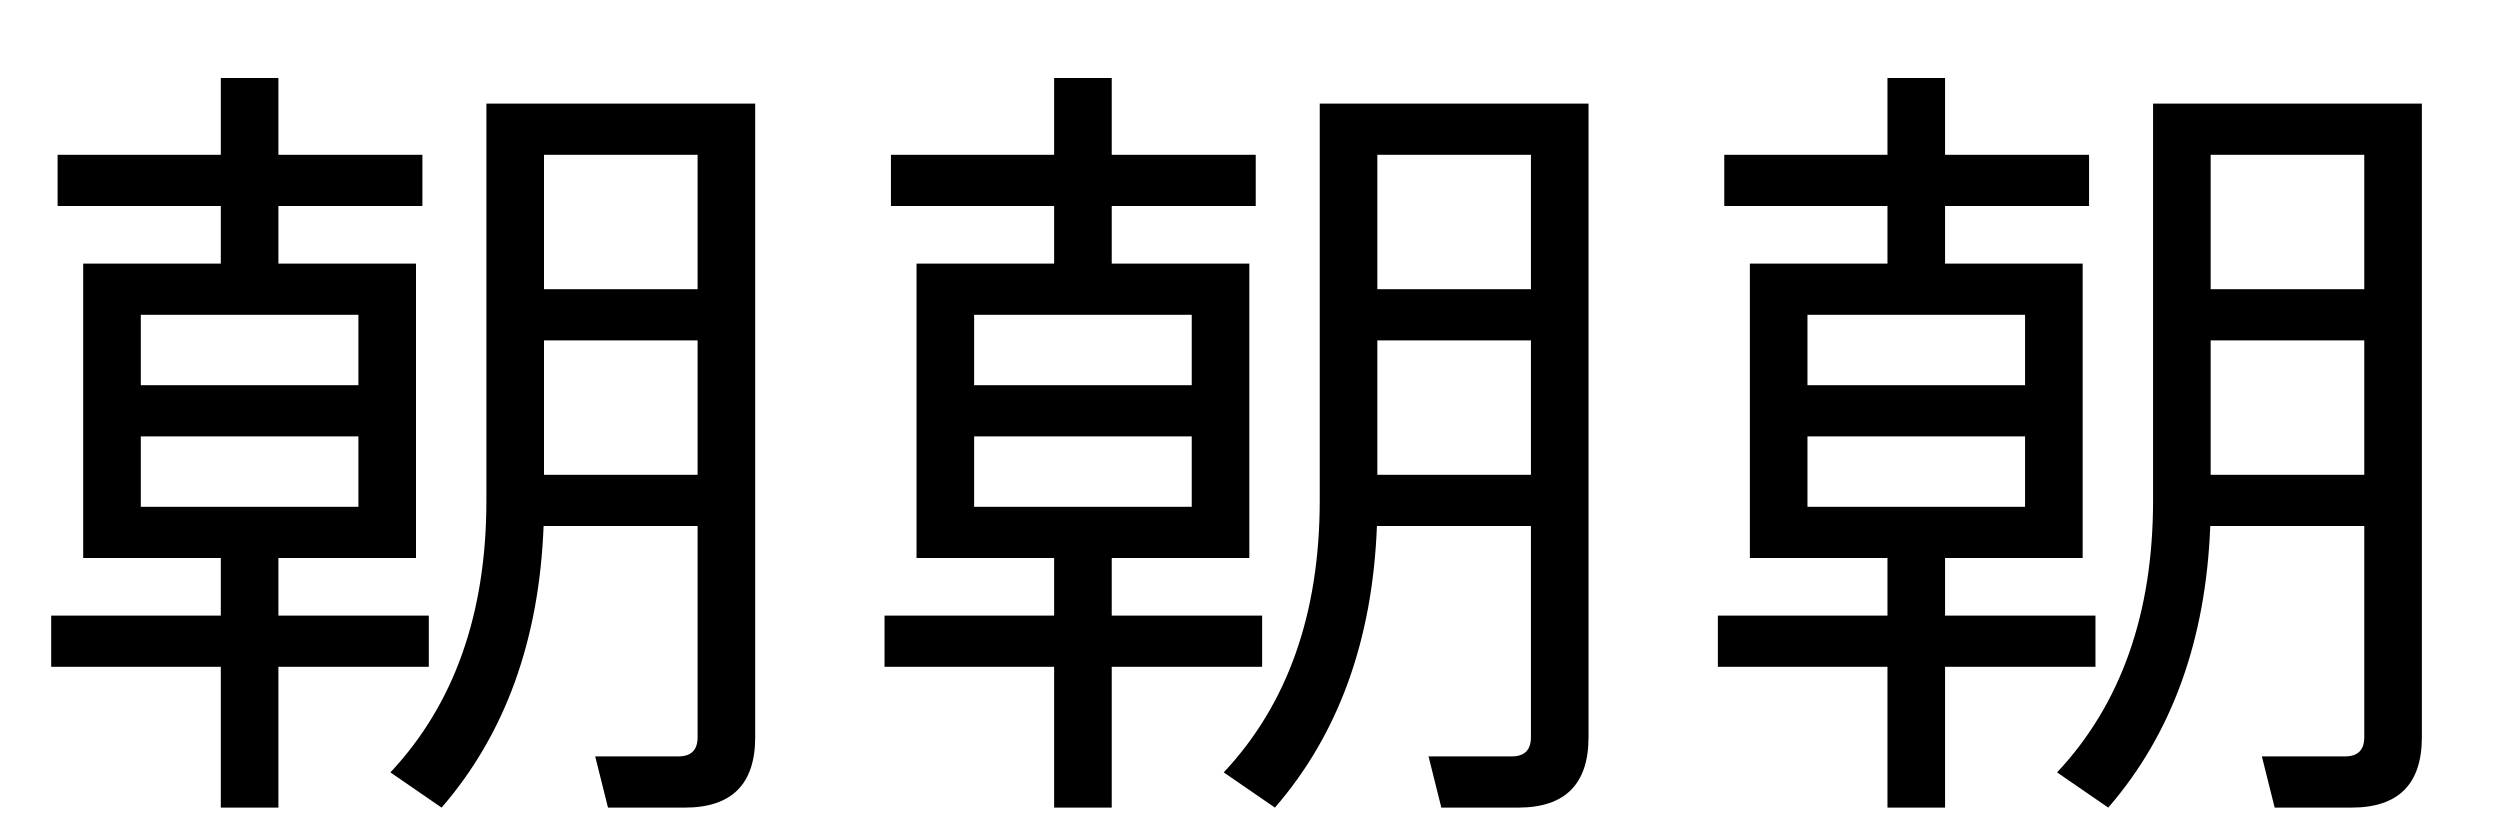 <?xml version="1.0"?>
<!DOCTYPE svg PUBLIC '-//W3C//DTD SVG 1.0//EN'
          'http://www.w3.org/TR/2001/REC-SVG-20010904/DTD/svg10.dtd'>
<svg xmlns:xlink="http://www.w3.org/1999/xlink" style="fill-opacity:1; color-rendering:auto; color-interpolation:auto; text-rendering:auto; stroke:black; stroke-linecap:square; stroke-miterlimit:10; shape-rendering:auto; stroke-opacity:1; fill:black; stroke-dasharray:none; font-weight:normal; stroke-width:1; font-family:'Dialog'; font-style:normal; stroke-linejoin:miter; font-size:12px; stroke-dashoffset:0; image-rendering:auto;" width="300" height="100" xmlns="http://www.w3.org/2000/svg"
><!--Generated by the Batik Graphics2D SVG Generator--><defs id="genericDefs"
  /><g
  ><g style="stroke-linecap:round;" transform="translate(0,90) scale(0.024,0.024) matrix(1,0,0,-1,0,0)"
    ><path style="stroke:none;" d="M3488 2304 L3488 2976 L2720 2976 L2720 2304 L3488 2304 ZM2720 2048 L2720 1376 L3488 1376 L3488 2048 L2720 2048 ZM704 1824 L1792 1824 L1792 2176 L704 2176 L704 1824 ZM1792 1568 L704 1568 L704 1216 L1792 1216 L1792 1568 ZM2144 672 L2144 416 L1392 416 L1392 -288 L1104 -288 L1104 416 L256 416 L256 672 L1104 672 L1104 960 L416 960 L416 2432 L1104 2432 L1104 2720 L288 2720 L288 2976 L1104 2976 L1104 3360 L1392 3360 L1392 2976 L2112 2976 L2112 2720 L1392 2720 L1392 2432 L2080 2432 L2080 960 L1392 960 L1392 672 L2144 672 ZM2208 -288 L1952 -112 C2272 229.333 2432 682.667 2432 1248 L2432 3232 L3776 3232 L3776 64 C3776 -170.667 3658.667 -288 3424 -288 L3040 -288 L2976 -32 L3392 -32 C3456 -32 3488 0 3488 64 L3488 1120 L2718 1120 C2696 548.667 2526 79.333 2208 -288 Z"
    /></g
    ><g style="stroke-linecap:round;" transform="translate(100,90) scale(0.024,0.024) matrix(1,0,0,-1,0,0)"
    ><path style="stroke:none;" d="M3488 2304 L3488 2976 L2720 2976 L2720 2304 L3488 2304 ZM2720 2048 L2720 1376 L3488 1376 L3488 2048 L2720 2048 ZM704 1824 L1792 1824 L1792 2176 L704 2176 L704 1824 ZM1792 1568 L704 1568 L704 1216 L1792 1216 L1792 1568 ZM2144 672 L2144 416 L1392 416 L1392 -288 L1104 -288 L1104 416 L256 416 L256 672 L1104 672 L1104 960 L416 960 L416 2432 L1104 2432 L1104 2720 L288 2720 L288 2976 L1104 2976 L1104 3360 L1392 3360 L1392 2976 L2112 2976 L2112 2720 L1392 2720 L1392 2432 L2080 2432 L2080 960 L1392 960 L1392 672 L2144 672 ZM2208 -288 L1952 -112 C2272 229.333 2432 682.667 2432 1248 L2432 3232 L3776 3232 L3776 64 C3776 -170.667 3658.667 -288 3424 -288 L3040 -288 L2976 -32 L3392 -32 C3456 -32 3488 0 3488 64 L3488 1120 L2718 1120 C2696 548.667 2526 79.333 2208 -288 Z"
    /></g
    ><g style="stroke-linecap:round;" transform="translate(200,90) scale(0.024,0.024) matrix(1,0,0,-1,0,0)"
    ><path style="stroke:none;" d="M3488 2304 L3488 2976 L2720 2976 L2720 2304 L3488 2304 ZM2720 2048 L2720 1376 L3488 1376 L3488 2048 L2720 2048 ZM704 1824 L1792 1824 L1792 2176 L704 2176 L704 1824 ZM1792 1568 L704 1568 L704 1216 L1792 1216 L1792 1568 ZM2144 672 L2144 416 L1392 416 L1392 -288 L1104 -288 L1104 416 L256 416 L256 672 L1104 672 L1104 960 L416 960 L416 2432 L1104 2432 L1104 2720 L288 2720 L288 2976 L1104 2976 L1104 3360 L1392 3360 L1392 2976 L2112 2976 L2112 2720 L1392 2720 L1392 2432 L2080 2432 L2080 960 L1392 960 L1392 672 L2144 672 ZM2208 -288 L1952 -112 C2272 229.333 2432 682.667 2432 1248 L2432 3232 L3776 3232 L3776 64 C3776 -170.667 3658.667 -288 3424 -288 L3040 -288 L2976 -32 L3392 -32 C3456 -32 3488 0 3488 64 L3488 1120 L2718 1120 C2696 548.667 2526 79.333 2208 -288 Z"
    /></g
  ></g
></svg
>
